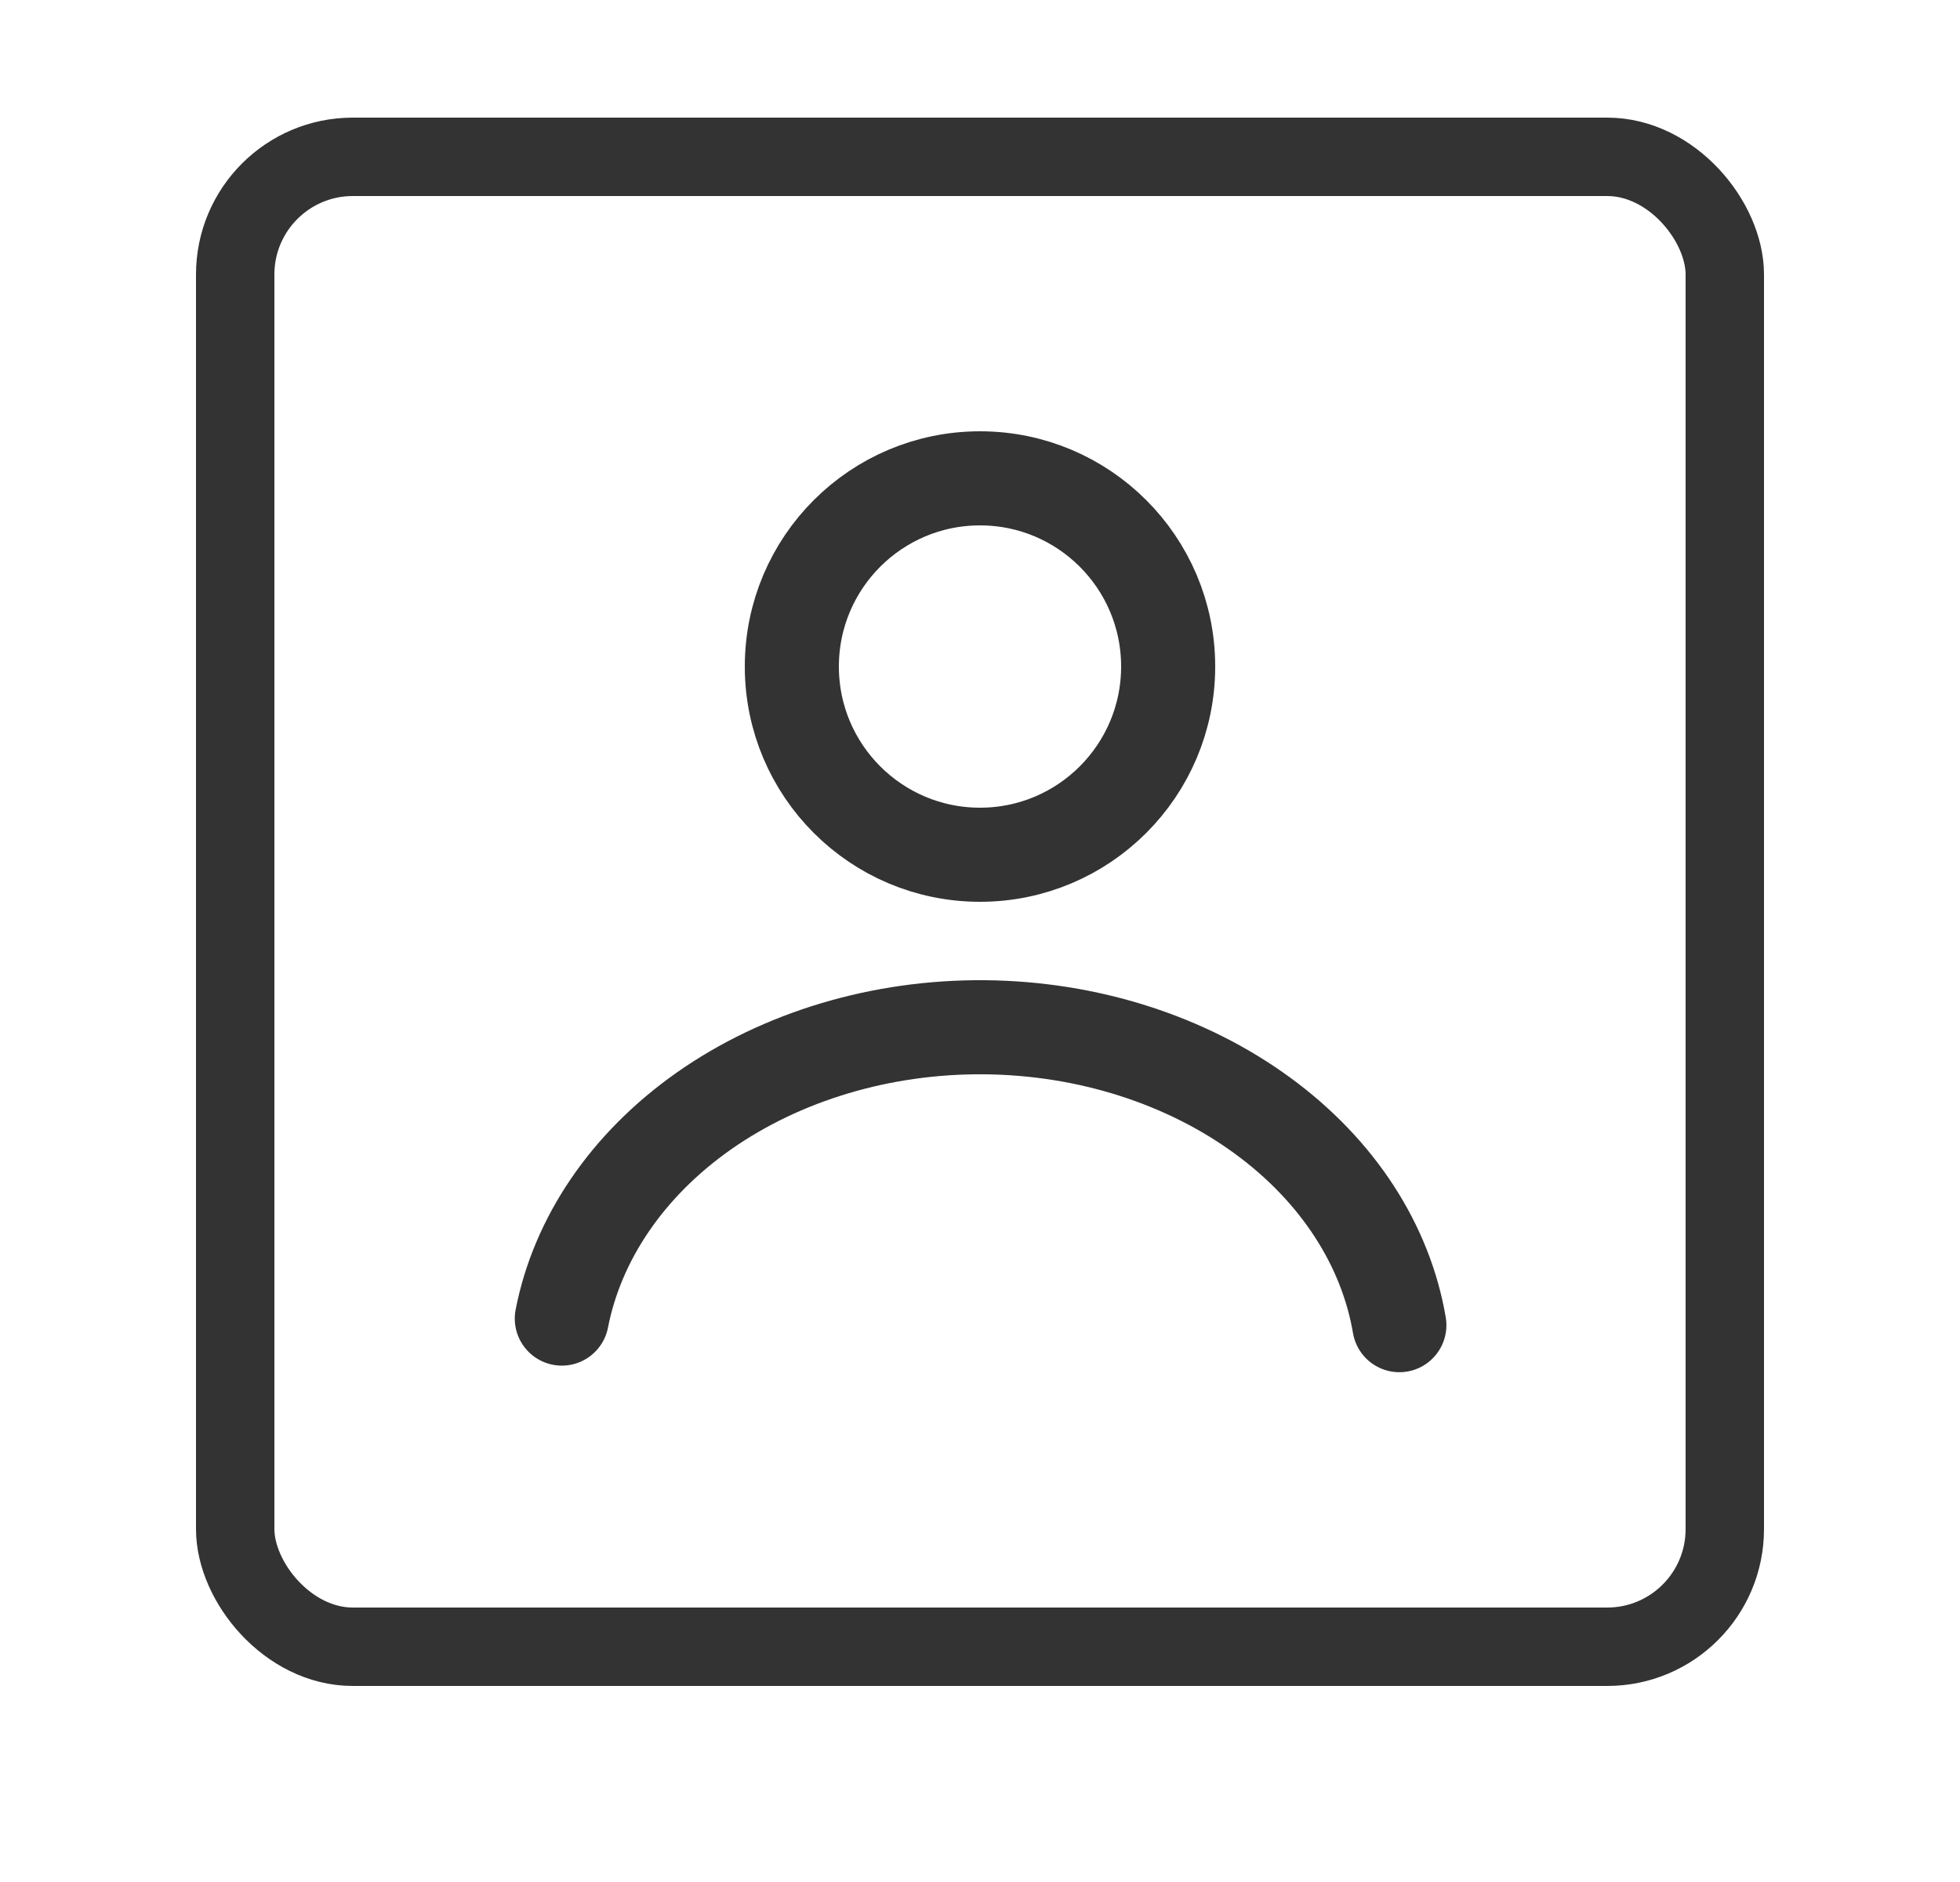 <svg width="25" height="24" viewBox="0 0 25 24" fill="none" xmlns="http://www.w3.org/2000/svg">
<path d="M7.166 16.815C7.363 15.805 7.993 14.86 8.979 14.167C9.967 13.474 11.236 13.089 12.555 13.1C13.874 13.111 15.133 13.517 16.102 14.226C17.071 14.933 17.677 15.887 17.849 16.899" stroke="#333333" stroke-width="1.2" stroke-linecap="round"/>
<circle cx="12.5" cy="8.5" r="2.4" stroke="#333333" stroke-width="1.2" stroke-linecap="round"/>
<rect x="3" y="2" width="19" height="19" rx="1.5" stroke="#333333" stroke-linecap="round"/>
</svg>

